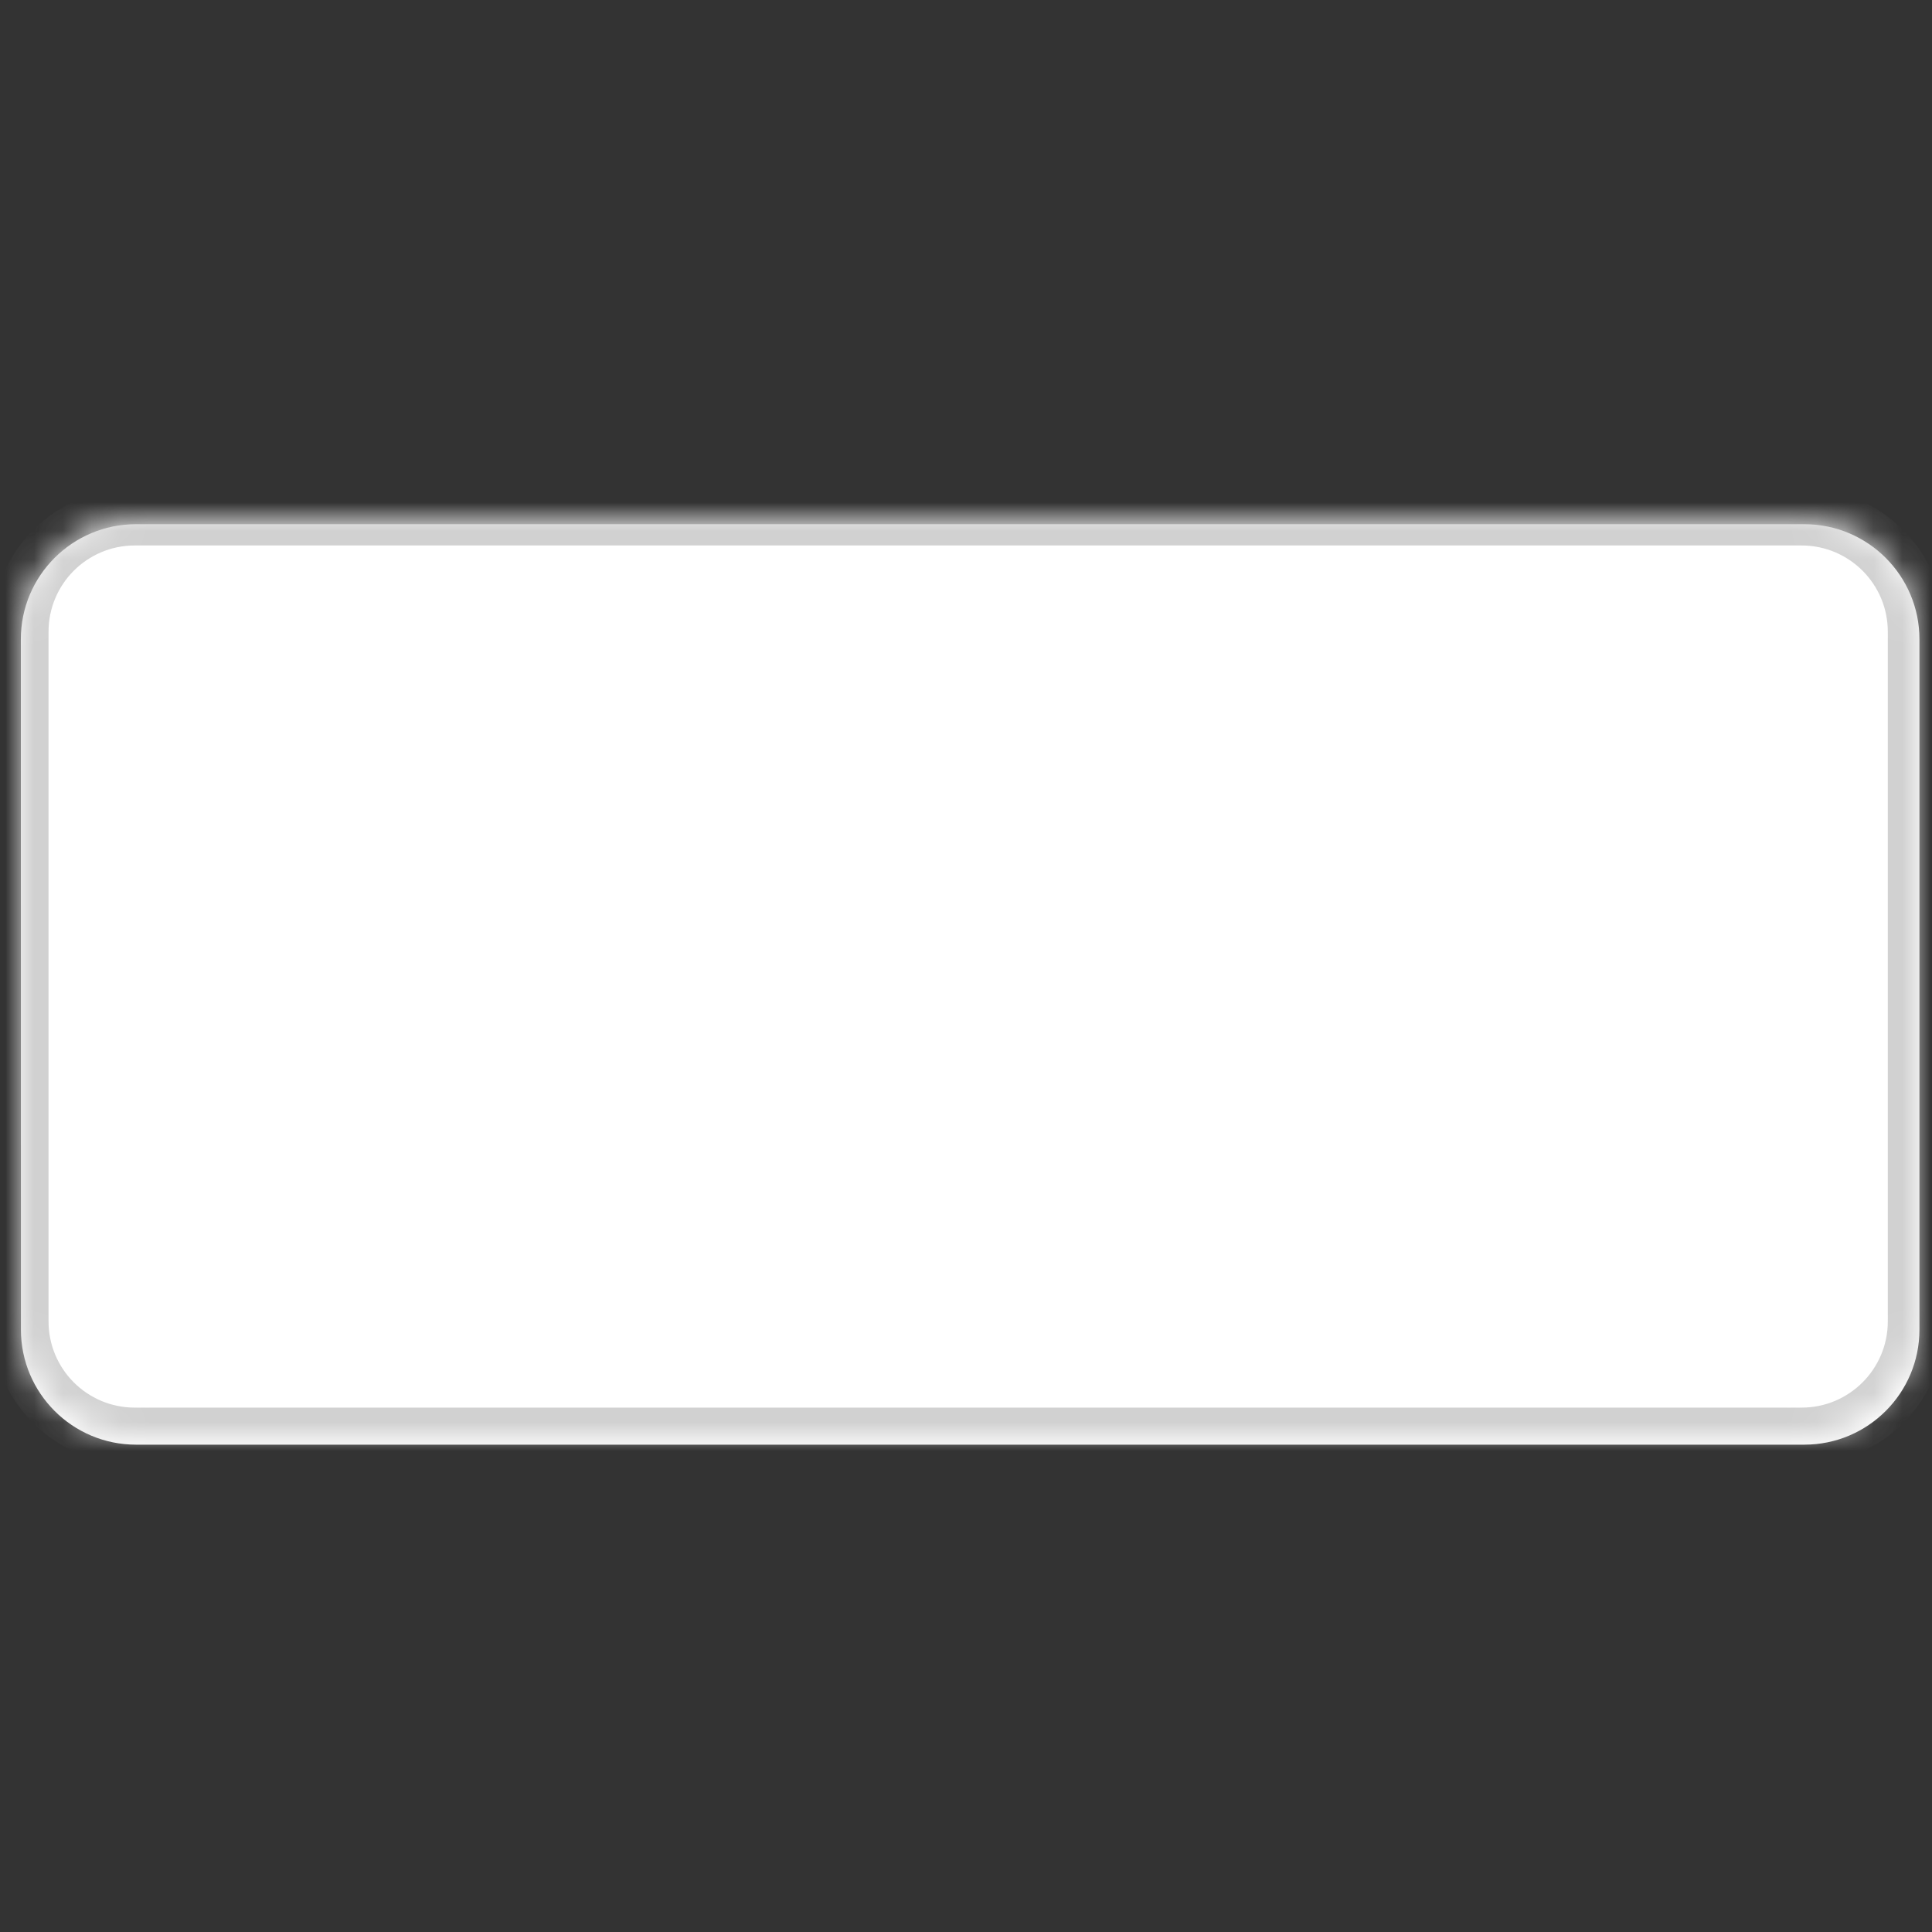 <?xml version="1.0" encoding="UTF-8" standalone="no"?>
<!-- Created with Inkscape (http://www.inkscape.org/) -->

<svg
   width="24.0px"
   height="24.0px"
   viewBox="0 0 24.0 24.0"
   version="1.1"
   id="SVGRoot"
   sodipodi:docname="ButtonNormal.svg"
   inkscape:version="1.2.1 (9c6d41e410, 2022-07-14)"
   xmlns:inkscape="http://www.inkscape.org/namespaces/inkscape"
   xmlns:sodipodi="http://sodipodi.sourceforge.net/DTD/sodipodi-0.dtd"
   xmlns="http://www.w3.org/2000/svg"
   xmlns:svg="http://www.w3.org/2000/svg">
  <rect x="0" y="0" width="24.0" height="24.0" fill="#333333" stroke="none"/>
  <sodipodi:namedview
     id="namedview687"
     pagecolor="#505050"
     bordercolor="#ffffff"
     borderopacity="1"
     inkscape:showpageshadow="0"
     inkscape:pageopacity="0"
     inkscape:pagecheckerboard="1"
     inkscape:deskcolor="#505050"
     inkscape:document-units="px"
     showgrid="true"
     inkscape:zoom="11.816274"
     inkscape:cx="2.3696133"
     inkscape:cy="8.801421"
     inkscape:window-width="1920"
     inkscape:window-height="1009"
     inkscape:window-x="-8"
     inkscape:window-y="-8"
     inkscape:window-maximized="1"
     inkscape:current-layer="layer1">
    <inkscape:grid
       type="xygrid"
       id="grid810" />
  </sodipodi:namedview>
  <defs
     id="defs682">
    <mask
       id="path-84-inside-1_1_840"
       fill="#ffffff">
      <path
         d="m 37,270 c 0,-2.209 1.791,-4 4,-4 h 58 c 2.209,0 4,1.791 4,4 v 24 c 0,2.209 -1.791,4 -4,4 H 41 c -2.209,0 -4,-1.791 -4,-4 z"
         id="path302" />
    </mask>
    <mask
       id="path-84-inside-1_1_840-5"
       fill="#ffffff">
      <path
         d="m 37,270 c 0,-2.209 1.791,-4 4,-4 h 58 c 2.209,0 4,1.791 4,4 v 24 c 0,2.209 -1.791,4 -4,4 H 41 c -2.209,0 -4,-1.791 -4,-4 z"
         id="path302-1" />
    </mask>
  </defs>
  <g
     inkscape:label="Слой 1"
     inkscape:groupmode="layer"
     id="layer1">
    <path
       d="m 0.259,7.941 c 0,-0.789 0.64,-1.429 1.429,-1.429 H 22.415 c 0.789,0 1.429,0.64 1.429,1.429 v 8.576 c 0,0.789 -0.64,1.429 -1.429,1.429 H 1.689 c -0.789,0 -1.429,-0.64 -1.429,-1.429 z"
       fill="#ffffff"
       id="path305"
       style="stroke-width:0.357" />
    <path
       d="m 41,267 h 58 v -2 H 41 Z m 61,3 v 24 h 2 v -24 z m -3,27 H 41 v 2 h 58 z m -61,-3 v -24 h -2 v 24 z m 3,3 c -1.657,0 -3,-1.343 -3,-3 h -2 c 0,2.761 2.239,5 5,5 z m 61,-3 c 0,1.657 -1.343,3 -3,3 v 2 c 2.761,0 5,-2.239 5,-5 z m -3,-27 c 1.657,0 3,1.343 3,3 h 2 c 0,-2.761 -2.239,-5 -5,-5 z m -58,-2 c -2.761,0 -5,2.239 -5,5 h 2 c 0,-1.657 1.343,-3 3,-3 z"
       fill="#d1d1d1"
       mask="url(#path-84-inside-1_1_840-5)"
       id="path307"
       transform="matrix(0.357,0,0,0.357,-12.963,-88.543)" />
  </g>
</svg>
